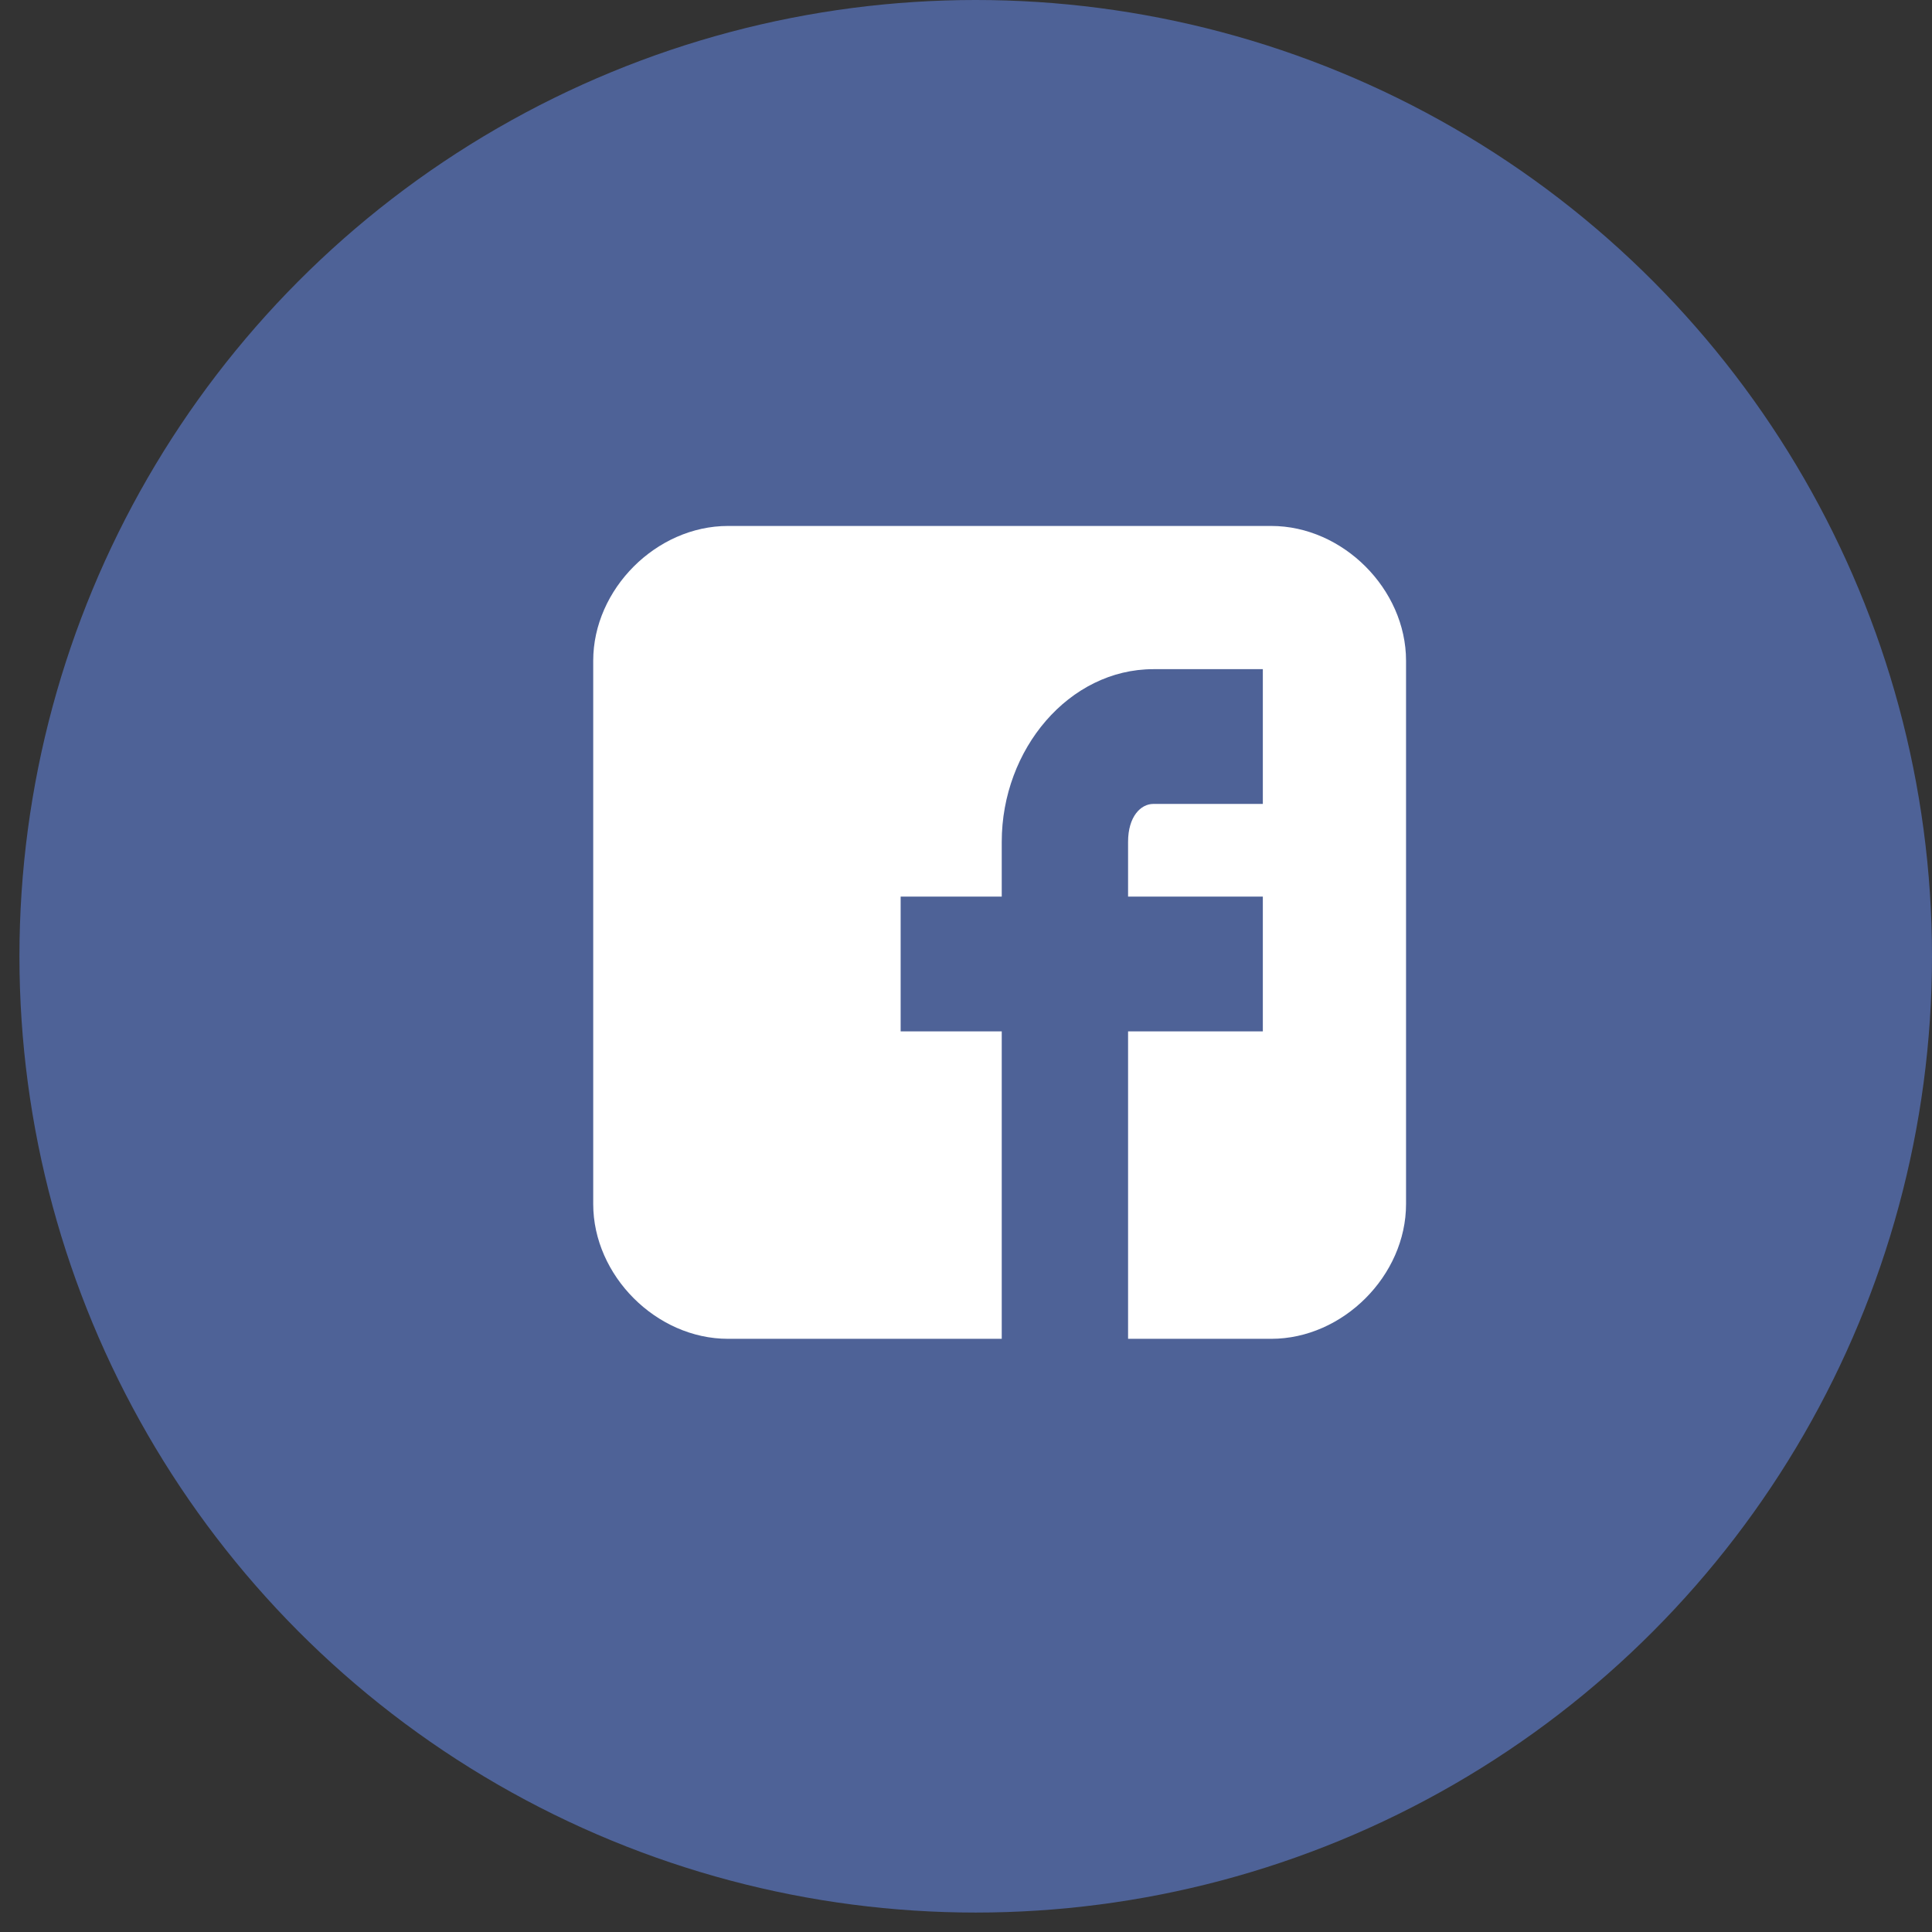 <svg width="64" height="64" viewBox="0 0 64 64" fill="none" xmlns="http://www.w3.org/2000/svg">
<rect x="0" y="0" width="64" height="64" fill="#333333" stroke="none"/>
<circle cx="32.322" cy="31.678" r="31.678" fill="#4E6297"/>
<path d="M46.577 21.888C46.577 19.516 44.484 17.423 42.112 17.423H24.115C21.743 17.423 19.651 19.516 19.651 21.888V39.885C19.651 42.257 21.743 44.35 24.115 44.35H33.184V34.165H29.835V29.701H33.184V27.887C33.184 24.817 35.416 22.167 38.206 22.167H41.833V26.631H38.206C37.788 26.631 37.369 27.05 37.369 27.887V29.701H41.833V34.165H37.369V44.35H42.112C44.484 44.35 46.577 42.257 46.577 39.885V21.888Z" fill="white"/>
</svg>
